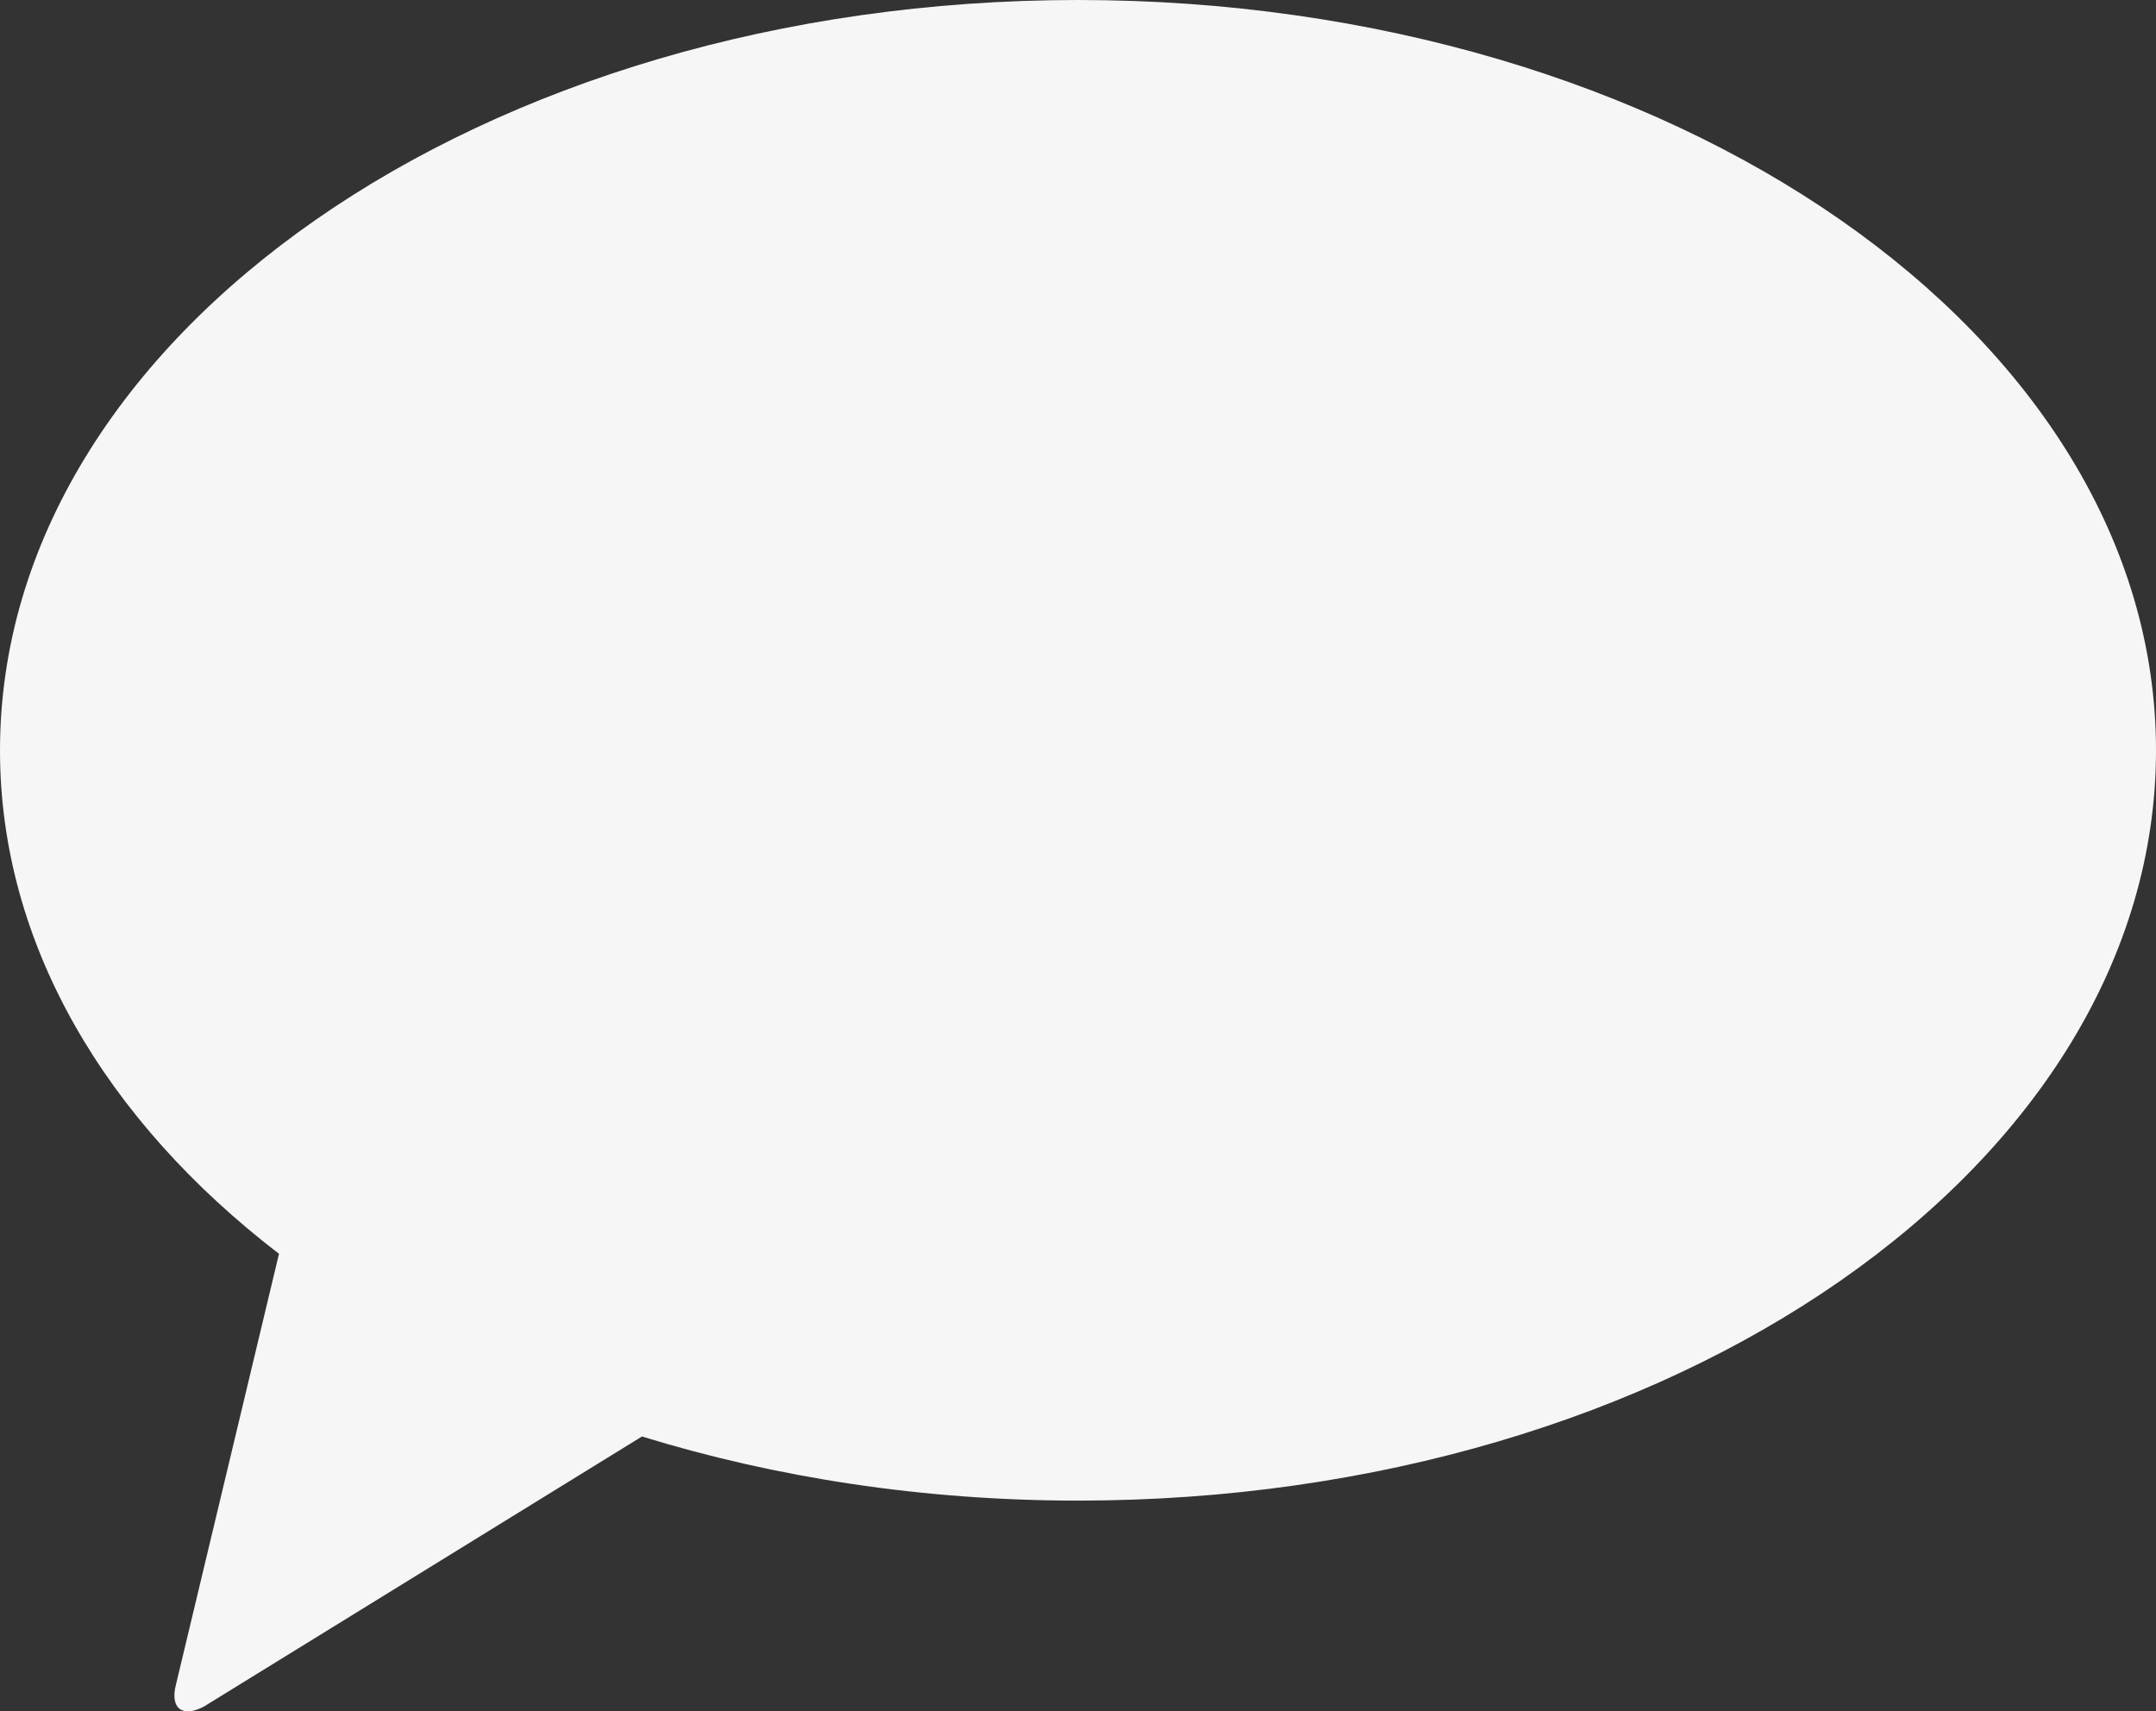 <?xml version="1.0" encoding="utf-8"?>
<!-- Generator: Adobe Illustrator 16.0.0, SVG Export Plug-In . SVG Version: 6.00 Build 0)  -->
<!DOCTYPE svg PUBLIC "-//W3C//DTD SVG 1.1//EN" "http://www.w3.org/Graphics/SVG/1.1/DTD/svg11.dtd">
<svg version="1.1" id="Layer_1" xmlns="http://www.w3.org/2000/svg" xmlns:xlink="http://www.w3.org/1999/xlink" x="0px" y="0px"
	 width="17.82px" height="14.145px" viewBox="0 0 17.82 14.145" enable-background="new 0 0 17.82 14.145" xml:space="preserve">
<rect x="0" y="0" width="17.82" height="14.145" fill="#333333" stroke="none"/>
<g id="chat_2_">
	<path fill="#F6F6F6" d="M17.82,6.202c0,3.424-3.988,6.201-8.91,6.201c-1.284,0-2.503-0.191-3.604-0.53l-3.622,2.233
		c-0.18,0.094-0.281,0.011-0.229-0.185l0.851-3.558C0.873,9.263,0,7.803,0,6.202C0,2.777,3.989,0,8.91,0
		C13.832,0,17.82,2.777,17.82,6.202z"/>
</g>
</svg>
